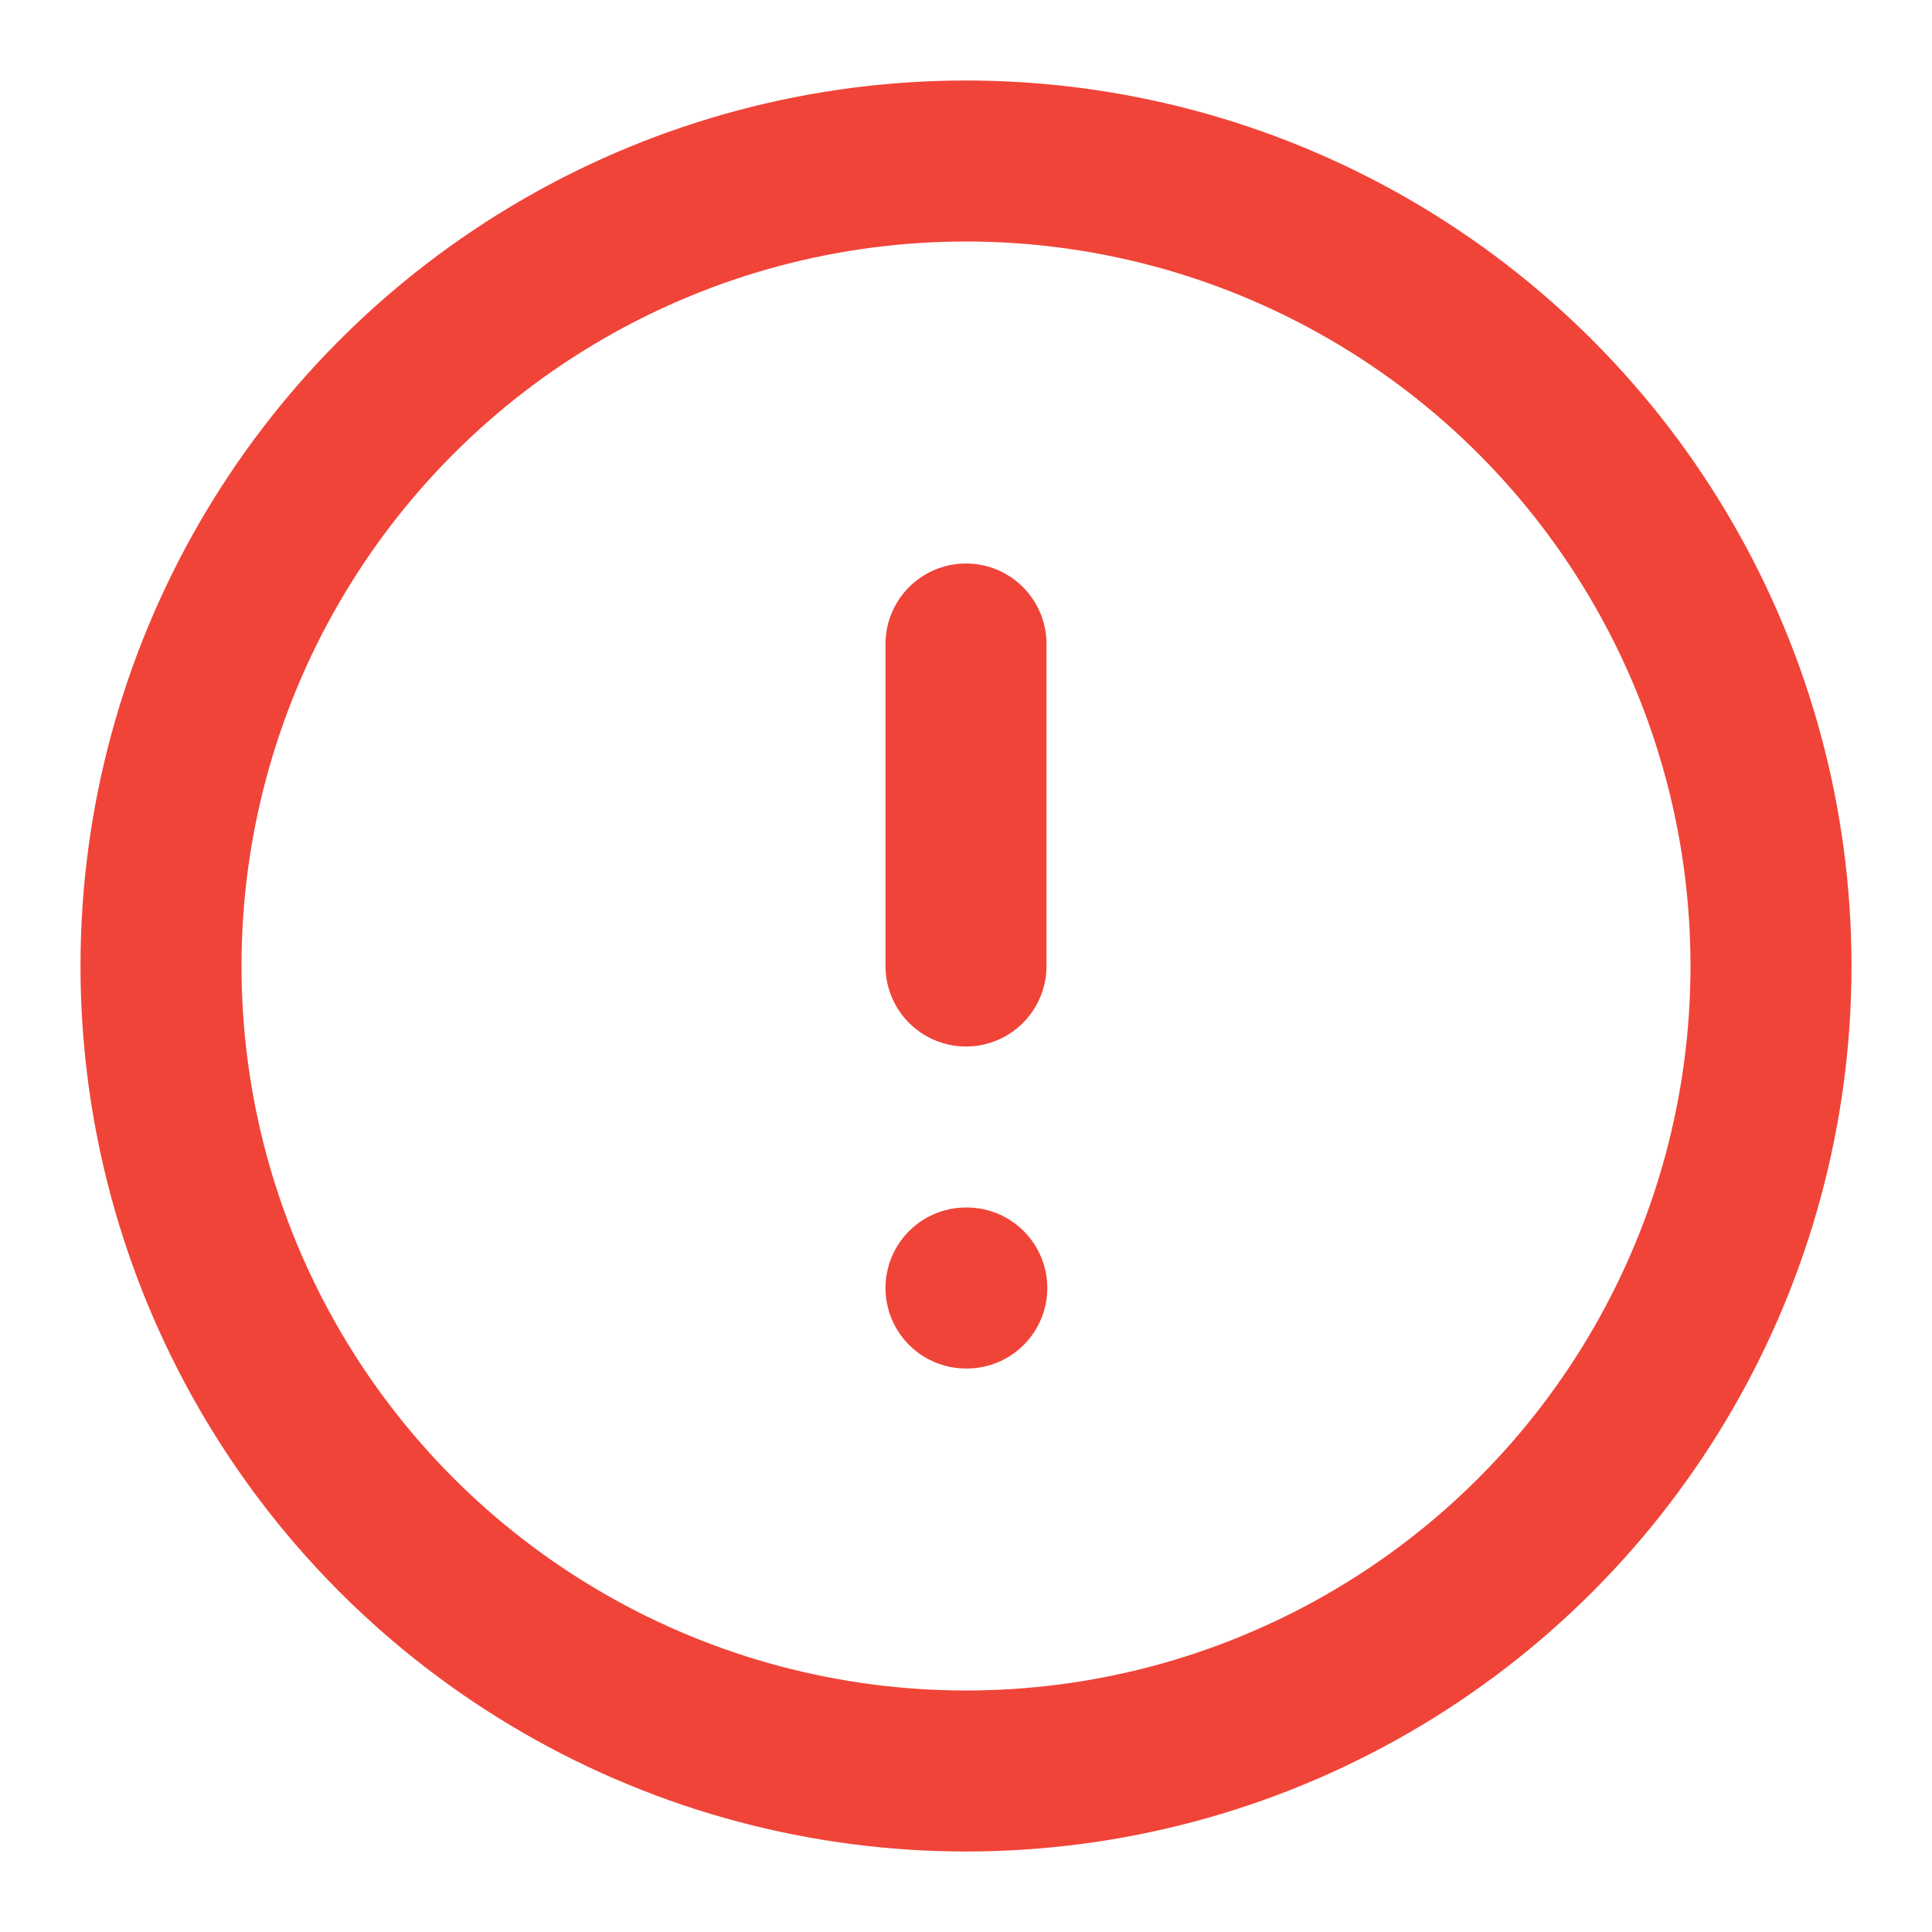 <svg xmlns="http://www.w3.org/2000/svg" width="24" height="24" viewBox="0 0 24 24" fill="none" stroke="#f04438" stroke-width="2" stroke-linecap="round" stroke-linejoin="round" class="feather feather-alert-circle"><circle cx="12" cy="12" r="10"></circle><line x1="12" y1="8" x2="12" y2="12"></line><line x1="12" y1="16" x2="12.01" y2="16"></line></svg>